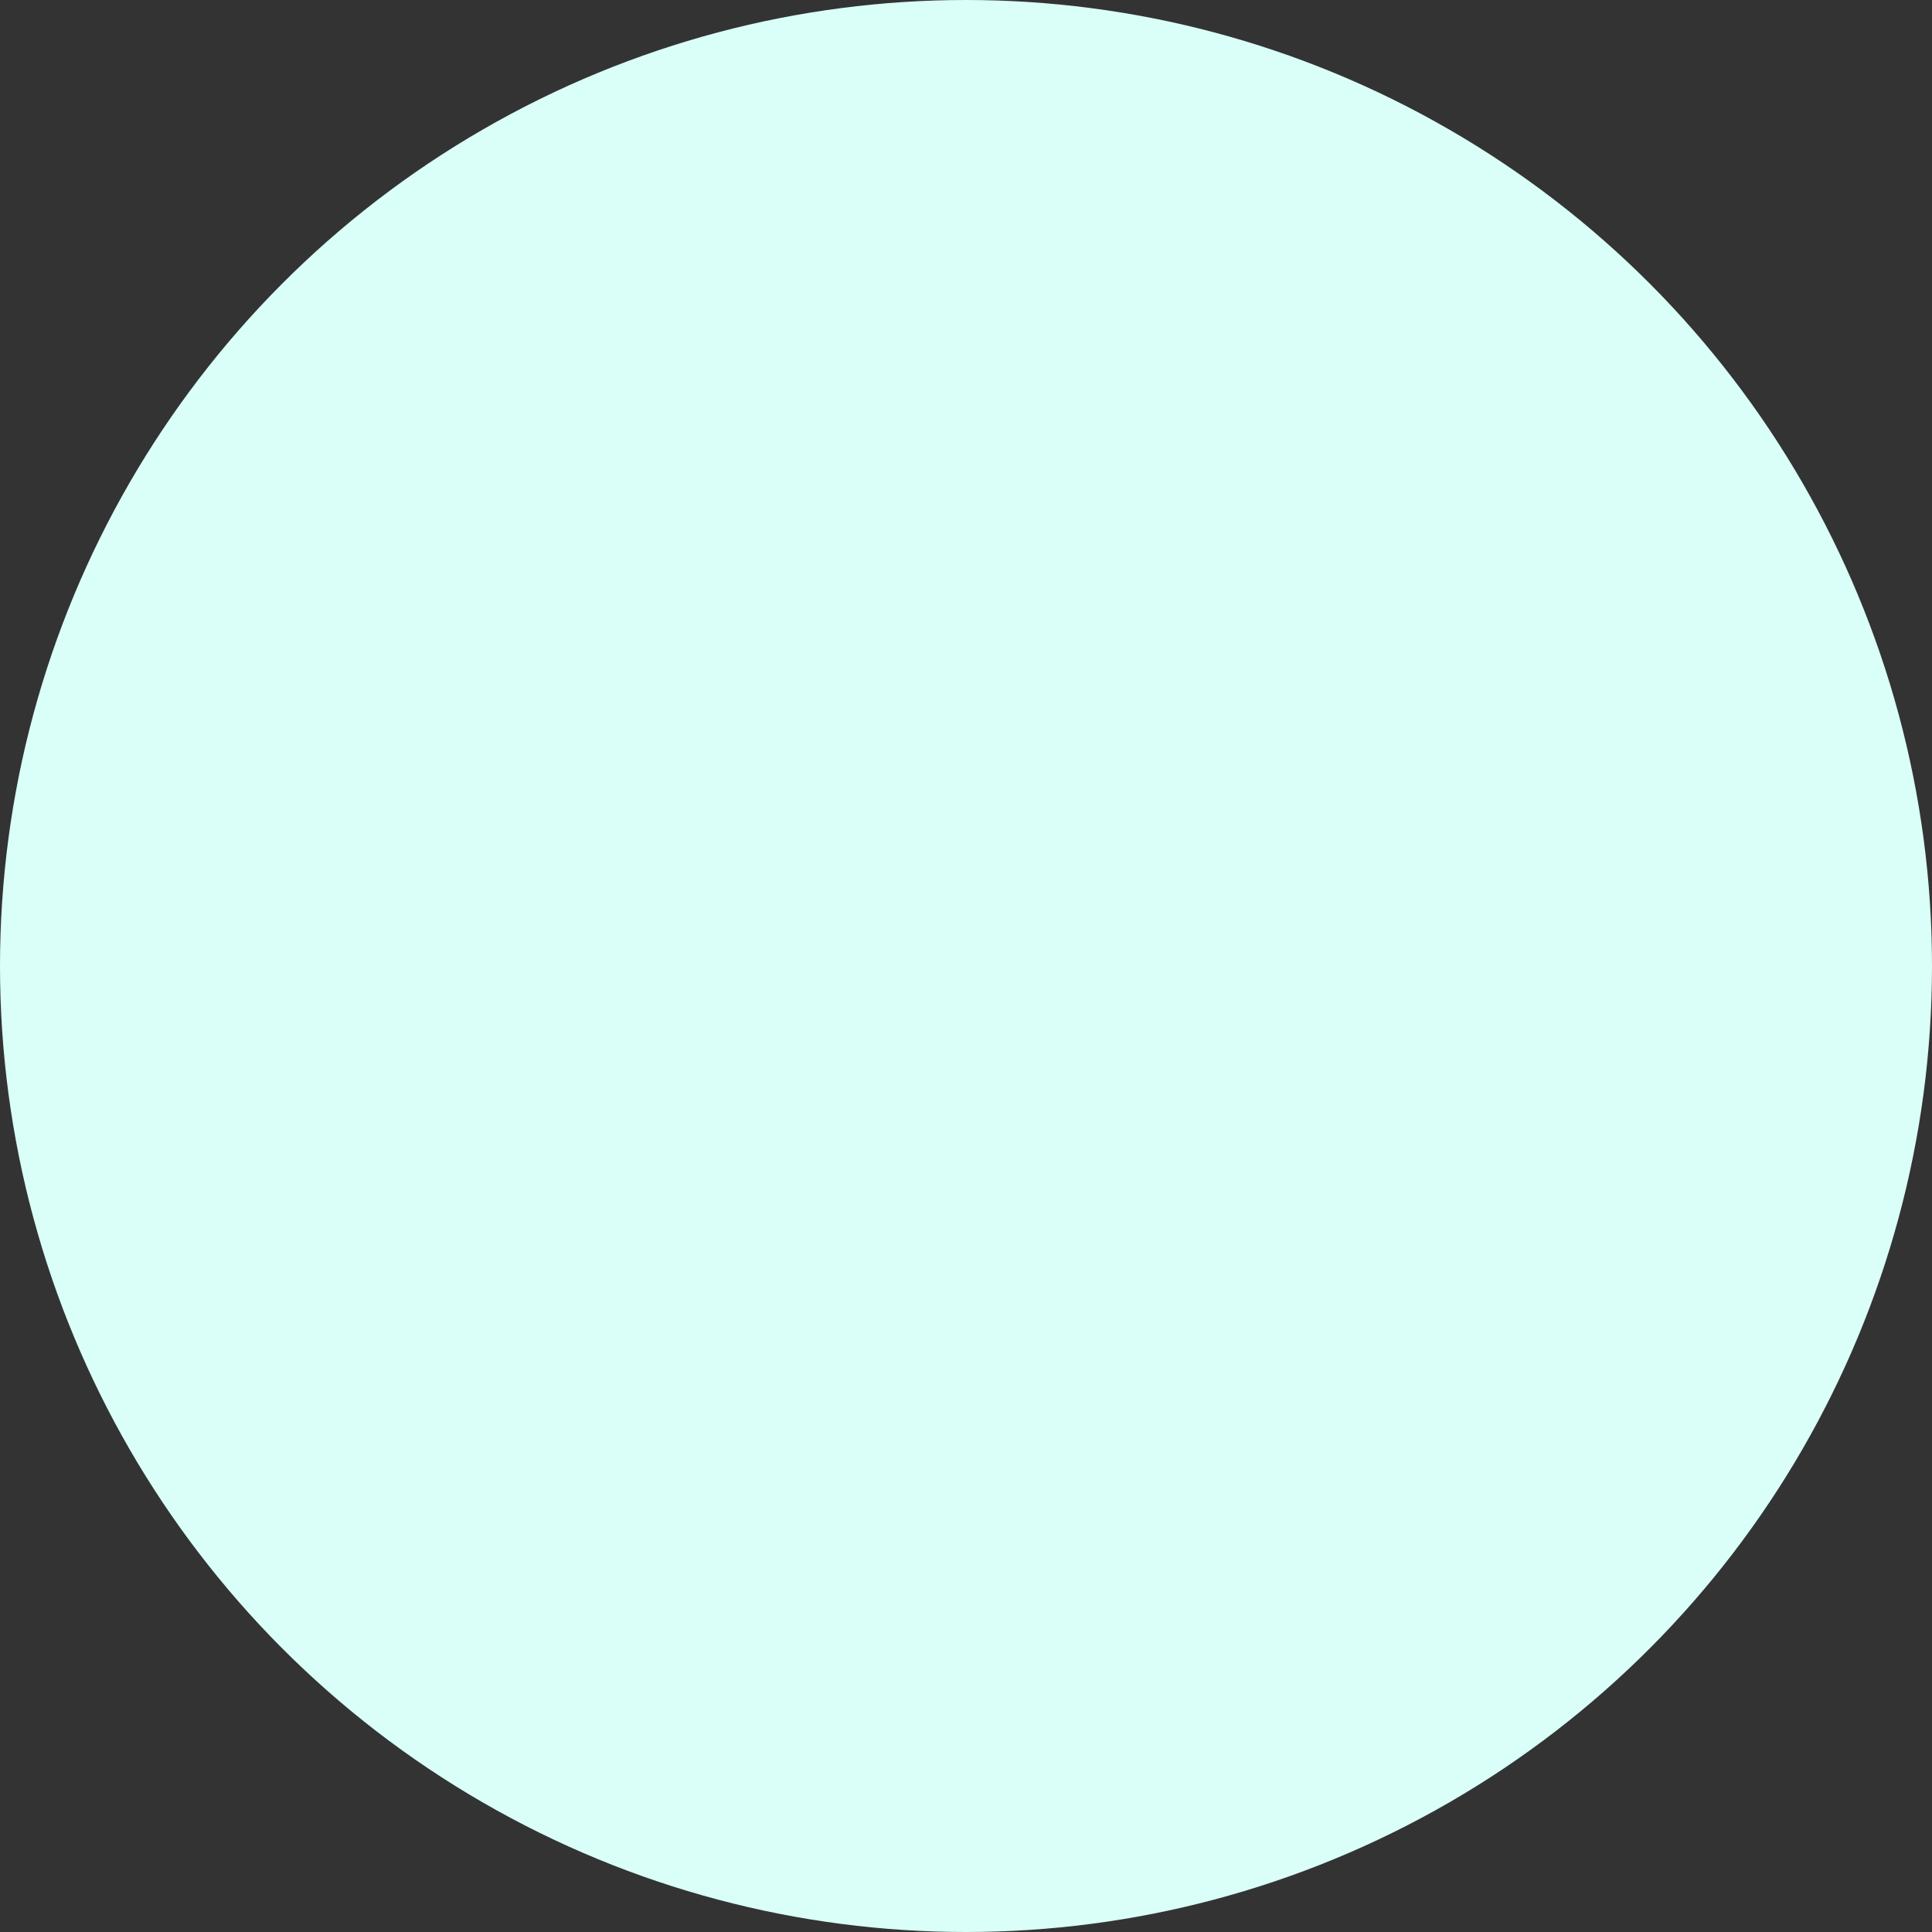 <svg width="144" height="144" viewBox="0 0 144 144" fill="none" xmlns="http://www.w3.org/2000/svg">
<rect x="0" y="0" width="144" height="144" fill="#333333" stroke="none"/>
<path d="M53.362 96.051L51.37 95.528L48.045 94.653C46.786 94.323 45.552 95.262 45.536 96.563L45.447 103.956C45.438 104.716 45.859 105.415 46.535 105.761L48.515 106.774C49.511 107.284 50.731 106.877 51.223 105.872L54.65 98.864C55.205 97.73 54.583 96.372 53.362 96.051Z" fill="#646464" stroke="#646464" stroke-width="3"/>
<path d="M82.371 99.28L84.224 98.382L87.319 96.884C88.49 96.317 89.882 97.001 90.148 98.274L91.661 105.511C91.817 106.255 91.537 107.022 90.941 107.492L89.193 108.868C88.314 109.56 87.039 109.396 86.363 108.505L81.649 102.289C80.886 101.283 81.235 99.83 82.371 99.28Z" fill="#646464" stroke="#646464" stroke-width="3" stroke-linecap="square" stroke-linejoin="round"/>
<path d="M51.054 90.133C55.605 91 61.934 91 70.5 91C78.465 91 84.496 91 88.961 90.303C88.518 89.767 84.186 85 70.5 85C56.866 85 51.631 89.585 51.054 90.133Z" fill="#646464"/>
<path d="M58.174 20C58.174 20 56.854 22.5 59.354 23.5C61.854 24.5 69.354 24.5 70.354 24.5C70.854 24.5 78.854 24.5 81.354 23.5C83.854 22.5 82.318 20 82.318 20H58.174Z" fill="#646464"/>
<path d="M58.174 20C52.754 20 52.754 23.122 52.262 23.643C51.769 24.163 47.827 23.122 46.842 24.684C45.856 26.245 45.591 30.469 46.842 32.49C48.093 34.51 49.798 34.051 52.262 34.051C53.396 34.051 54.53 37.581 55.424 42M58.174 20C58.174 20 56.854 22.5 59.354 23.5C61.854 24.5 69.354 24.5 70.354 24.5C70.854 24.5 78.854 24.5 81.354 23.5C83.854 22.5 82.318 20 82.318 20M58.174 20H82.318M82.318 20C87.964 20 87.964 23.122 88.478 23.643C88.991 24.163 93.097 23.122 94.123 24.684C95.15 26.245 95.426 30.469 94.123 32.49C92.82 34.51 91.044 34.051 88.478 34.051C87.296 34.051 86.114 37.581 85.183 42M64.854 63.5C62.354 63.5 59.854 61 60.354 58C60.854 55 63.854 53 63.854 52V44.5C63.854 42 57.189 42 57.189 42H55.424M64.854 63.5C67.354 63.5 66.854 61.5 70.354 61.5C73.854 61.5 73.354 63.5 75.854 63.5M64.854 63.5C64.854 68.833 75.854 68.833 75.854 63.5M75.854 63.5C78.354 63.5 80.854 61 80.354 58C79.854 55 76.854 53 76.854 52V44.5C76.854 42 83 42 83 42H85.183M56.609 50C45.641 50 41 60 41 75.5C41 85.071 43.709 88.732 51.054 90.133M84 50C94.969 50 100 60 100 75.5C100 85.487 97.05 89.04 88.961 90.303M51 90.186C51 90.186 51.018 90.167 51.054 90.133M89 90.351C89 90.351 88.987 90.335 88.961 90.303M51.054 90.133C55.605 91 61.934 91 70.5 91C78.465 91 84.496 91 88.961 90.303M51.054 90.133C51.631 89.585 56.866 85 70.5 85C84.186 85 88.518 89.767 88.961 90.303M85.183 42C84.092 47.179 83.345 53.579 83.345 56.949C83.345 63.194 83.858 64.932 82.318 67.357C80.778 69.782 78.725 71 74.619 71H65.565C61.623 71 59.653 69.782 58.174 67.357C56.696 64.932 57.189 63.194 57.189 56.949C57.189 53.579 56.472 47.179 55.424 42" stroke="#646464" stroke-width="3"/>
<path d="M100.893 116.102C85.236 111.872 64.516 109.644 36 111.007" stroke="#00DC30" stroke-width="5" stroke-linecap="round" stroke-linejoin="round"/>
<rect x="60" y="31" width="5" height="9" rx="2.5" fill="#646464"/>
<path d="M65.067 56C63.567 57.5 63.462 59.5 65.962 59.5" stroke="#5F5D5D" stroke-width="3" stroke-linecap="round"/>
<path d="M75.895 56C77.395 57.5 77.5 59.5 75 59.5" stroke="#5F5D5D" stroke-width="3" stroke-linecap="round"/>
<path d="M58 33C58 32 58.562 29 62.5 29C66.438 29 67 32 67 33" stroke="#5F5F5F" stroke-width="3" stroke-linecap="round" stroke-linejoin="round"/>
<rect x="75" y="31" width="5" height="9" rx="2.5" fill="#646464"/>
<path d="M73 33C73 32 73.562 29 77.5 29C81.438 29 82 32 82 33" stroke="#5F5F5F" stroke-width="3" stroke-linecap="round" stroke-linejoin="round"/>
<rect x="61" y="32" width="3" height="4" rx="1.5" fill="white"/>
<rect x="76" y="32" width="3" height="4" rx="1.5" fill="white"/>
<g style="mix-blend-mode:multiply">
<circle cx="72" cy="72" r="64" fill="#EAEEFF"/>
</g>
<g style="mix-blend-mode:multiply">
<circle cx="72" cy="72" r="72" fill="#D9FFF8"/>
</g>
</svg>

